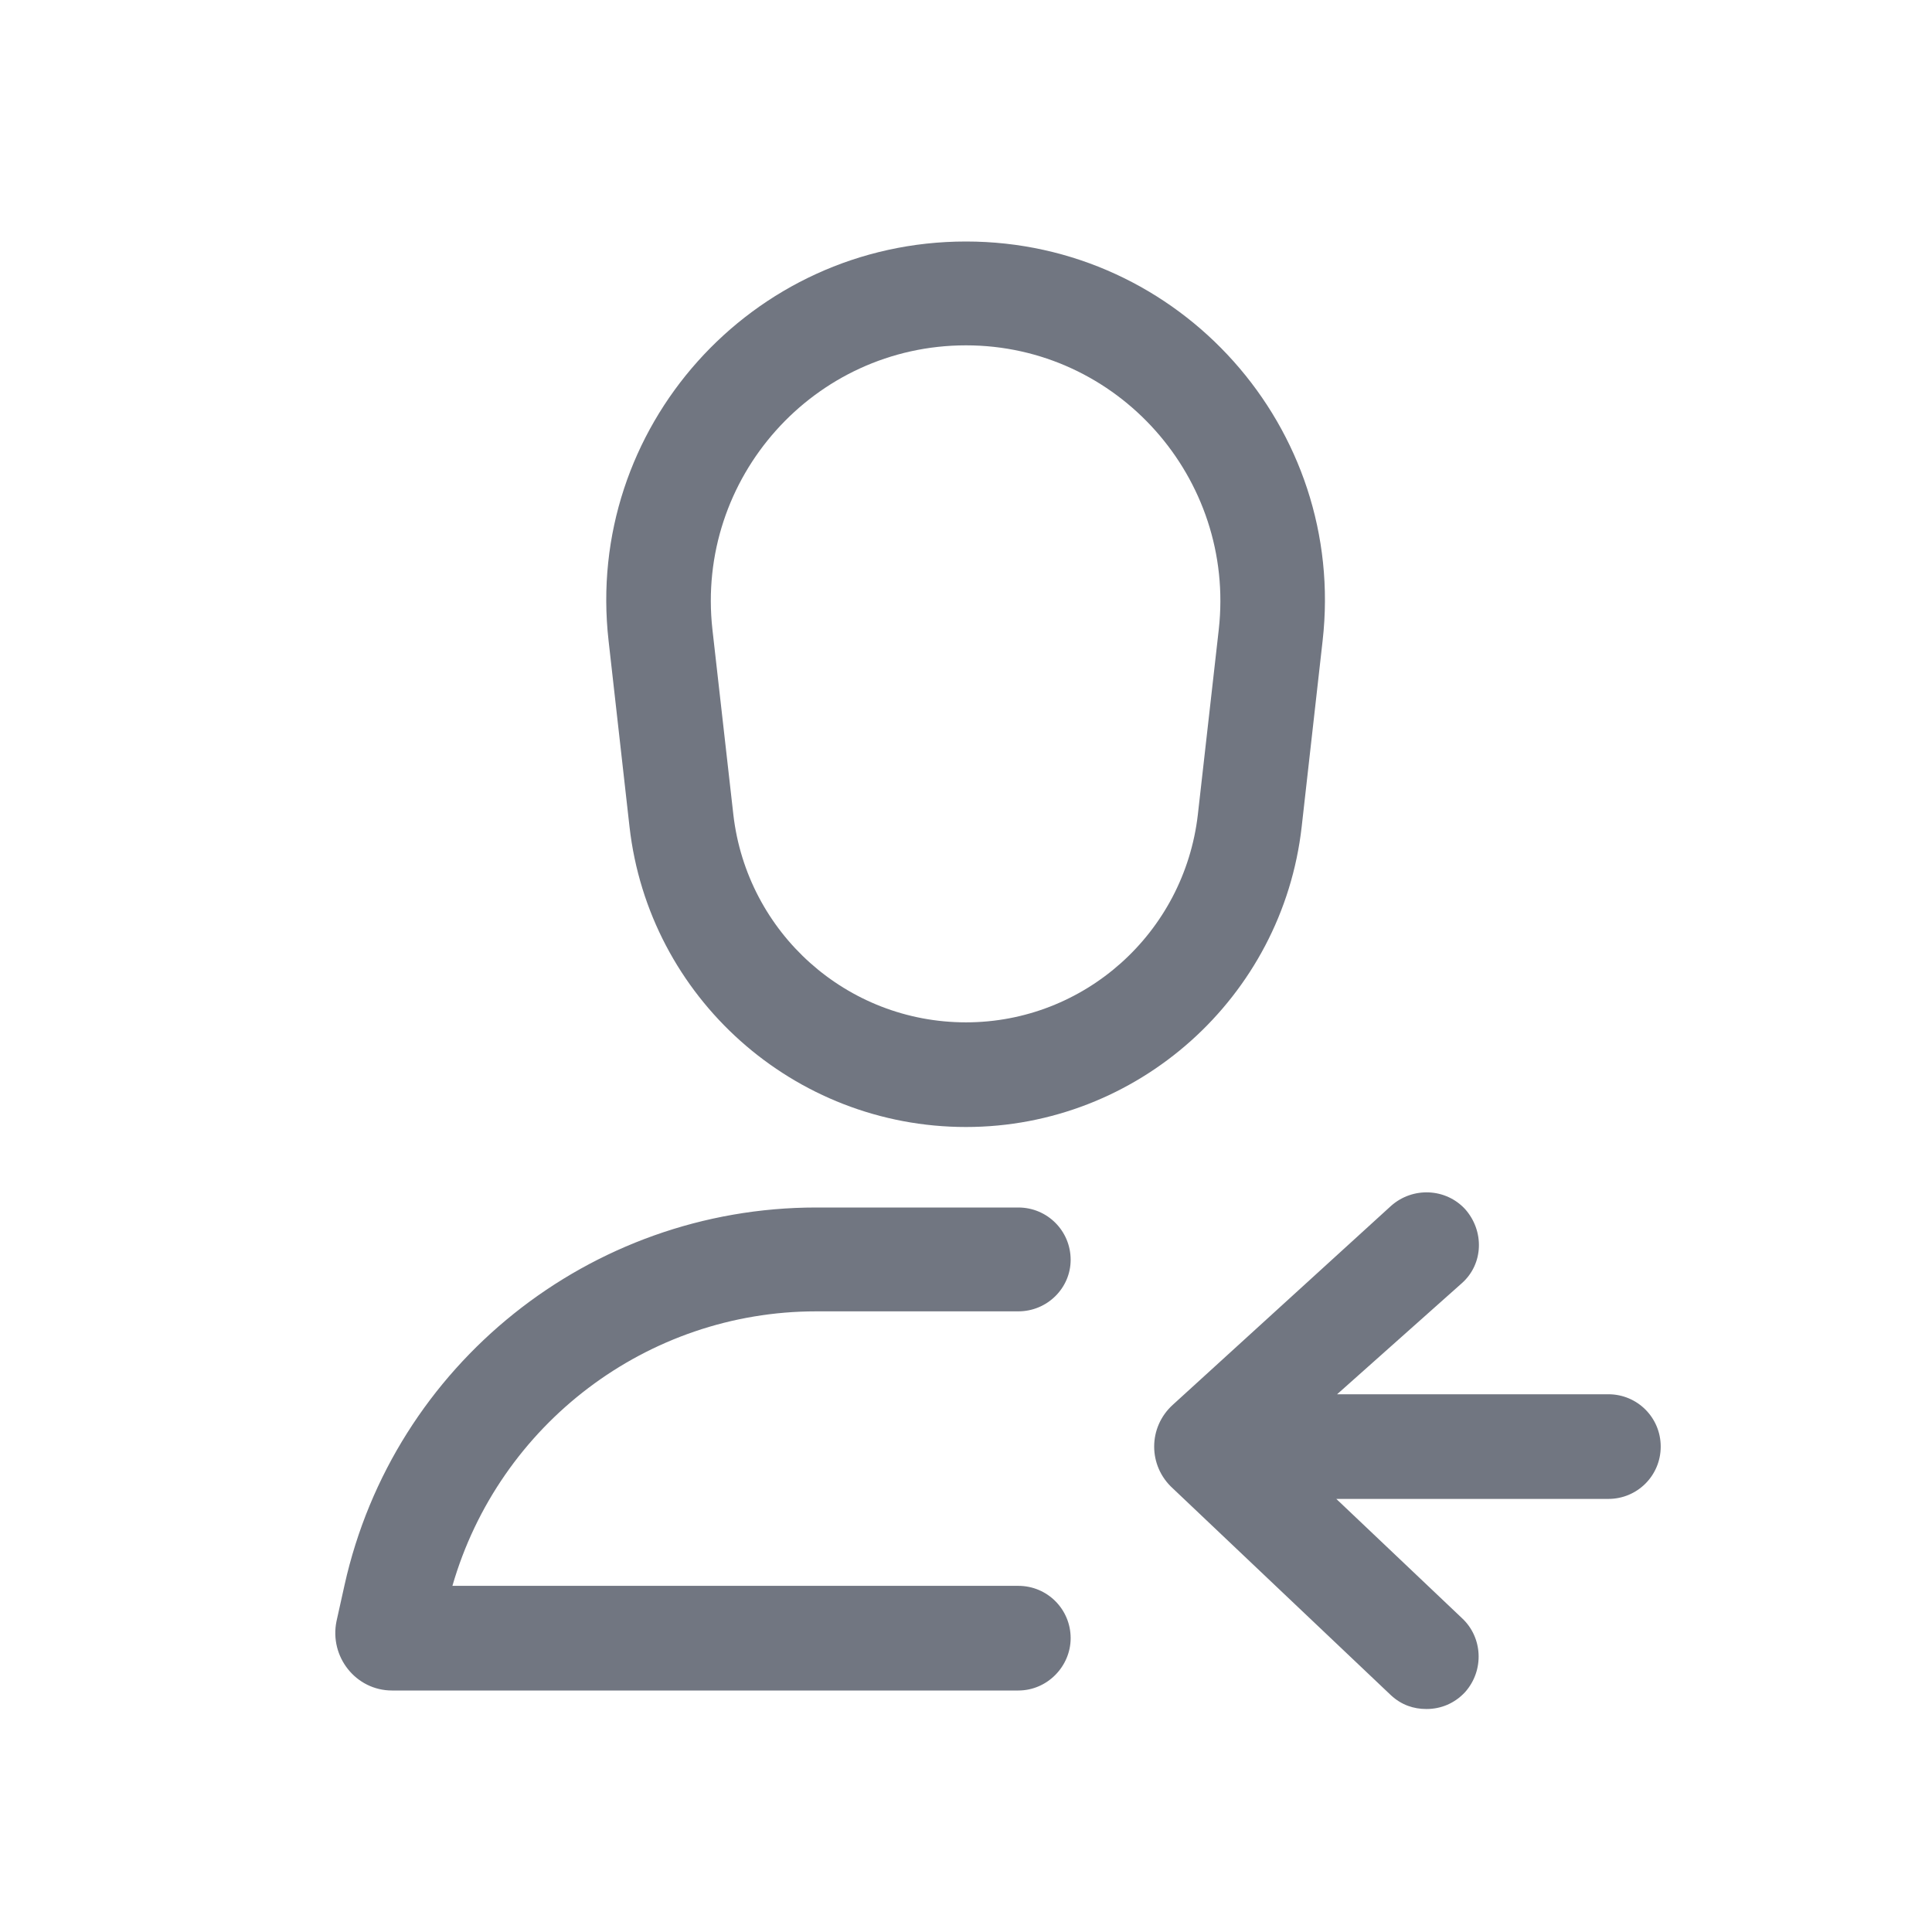 <svg width="24" height="24" viewBox="0 0 24 24" fill="none" xmlns="http://www.w3.org/2000/svg" xmlns:xlink="http://www.w3.org/1999/xlink">
	<desc>
			Created with Pixso.
	</desc>
	<defs>
		<clipPath id="clip17_1549">
			<rect id="Outline / User Role To Outline" width="24" height="24" fill="white" fill-opacity="0"/>
		</clipPath>
	</defs>
	<g clip-path="url(#clip17_1549)">
		<path id="Shape" d="M7.56 7.96C7.26 5.32 9.33 3 12 3C14.66 3 16.73 5.32 16.43 7.96L16.17 10.27C15.93 12.39 14.13 14 12 14C9.86 14 8.06 12.39 7.82 10.27L7.56 7.96ZM15.14 7.82L14.88 10.12C14.71 11.59 13.47 12.7 12 12.7C10.52 12.7 9.28 11.59 9.11 10.12L8.85 7.82C8.64 5.94 10.11 4.29 12 4.29C13.88 4.29 15.35 5.94 15.14 7.82ZM17.72 21.23C17.9 21.23 18.07 21.16 18.2 21.02C18.44 20.75 18.42 20.34 18.16 20.1L16.6 18.62L19.98 18.62C20.34 18.62 20.63 18.33 20.63 17.97C20.63 17.61 20.34 17.32 19.98 17.32L16.61 17.32L18.16 15.94C18.43 15.7 18.44 15.29 18.2 15.02C17.96 14.76 17.55 14.74 17.28 14.98L14.57 17.45C14.26 17.73 14.26 18.21 14.57 18.49L17.28 21.06C17.41 21.18 17.56 21.23 17.72 21.23ZM4.28 19.69C4.89 16.95 7.33 15 10.14 15L12.65 15C13.01 15 13.3 15.29 13.3 15.65C13.3 16 13.01 16.29 12.65 16.29L10.14 16.29C8.04 16.29 6.2 17.69 5.62 19.7L12.65 19.7C13.01 19.7 13.3 19.99 13.3 20.35C13.3 20.7 13.01 21 12.65 21L4.87 21C4.42 21 4.09 20.58 4.18 20.14L4.28 19.69Z" fill="#717681" fill-opacity="1" fill-rule="evenodd"/>
	</g>
</svg>
